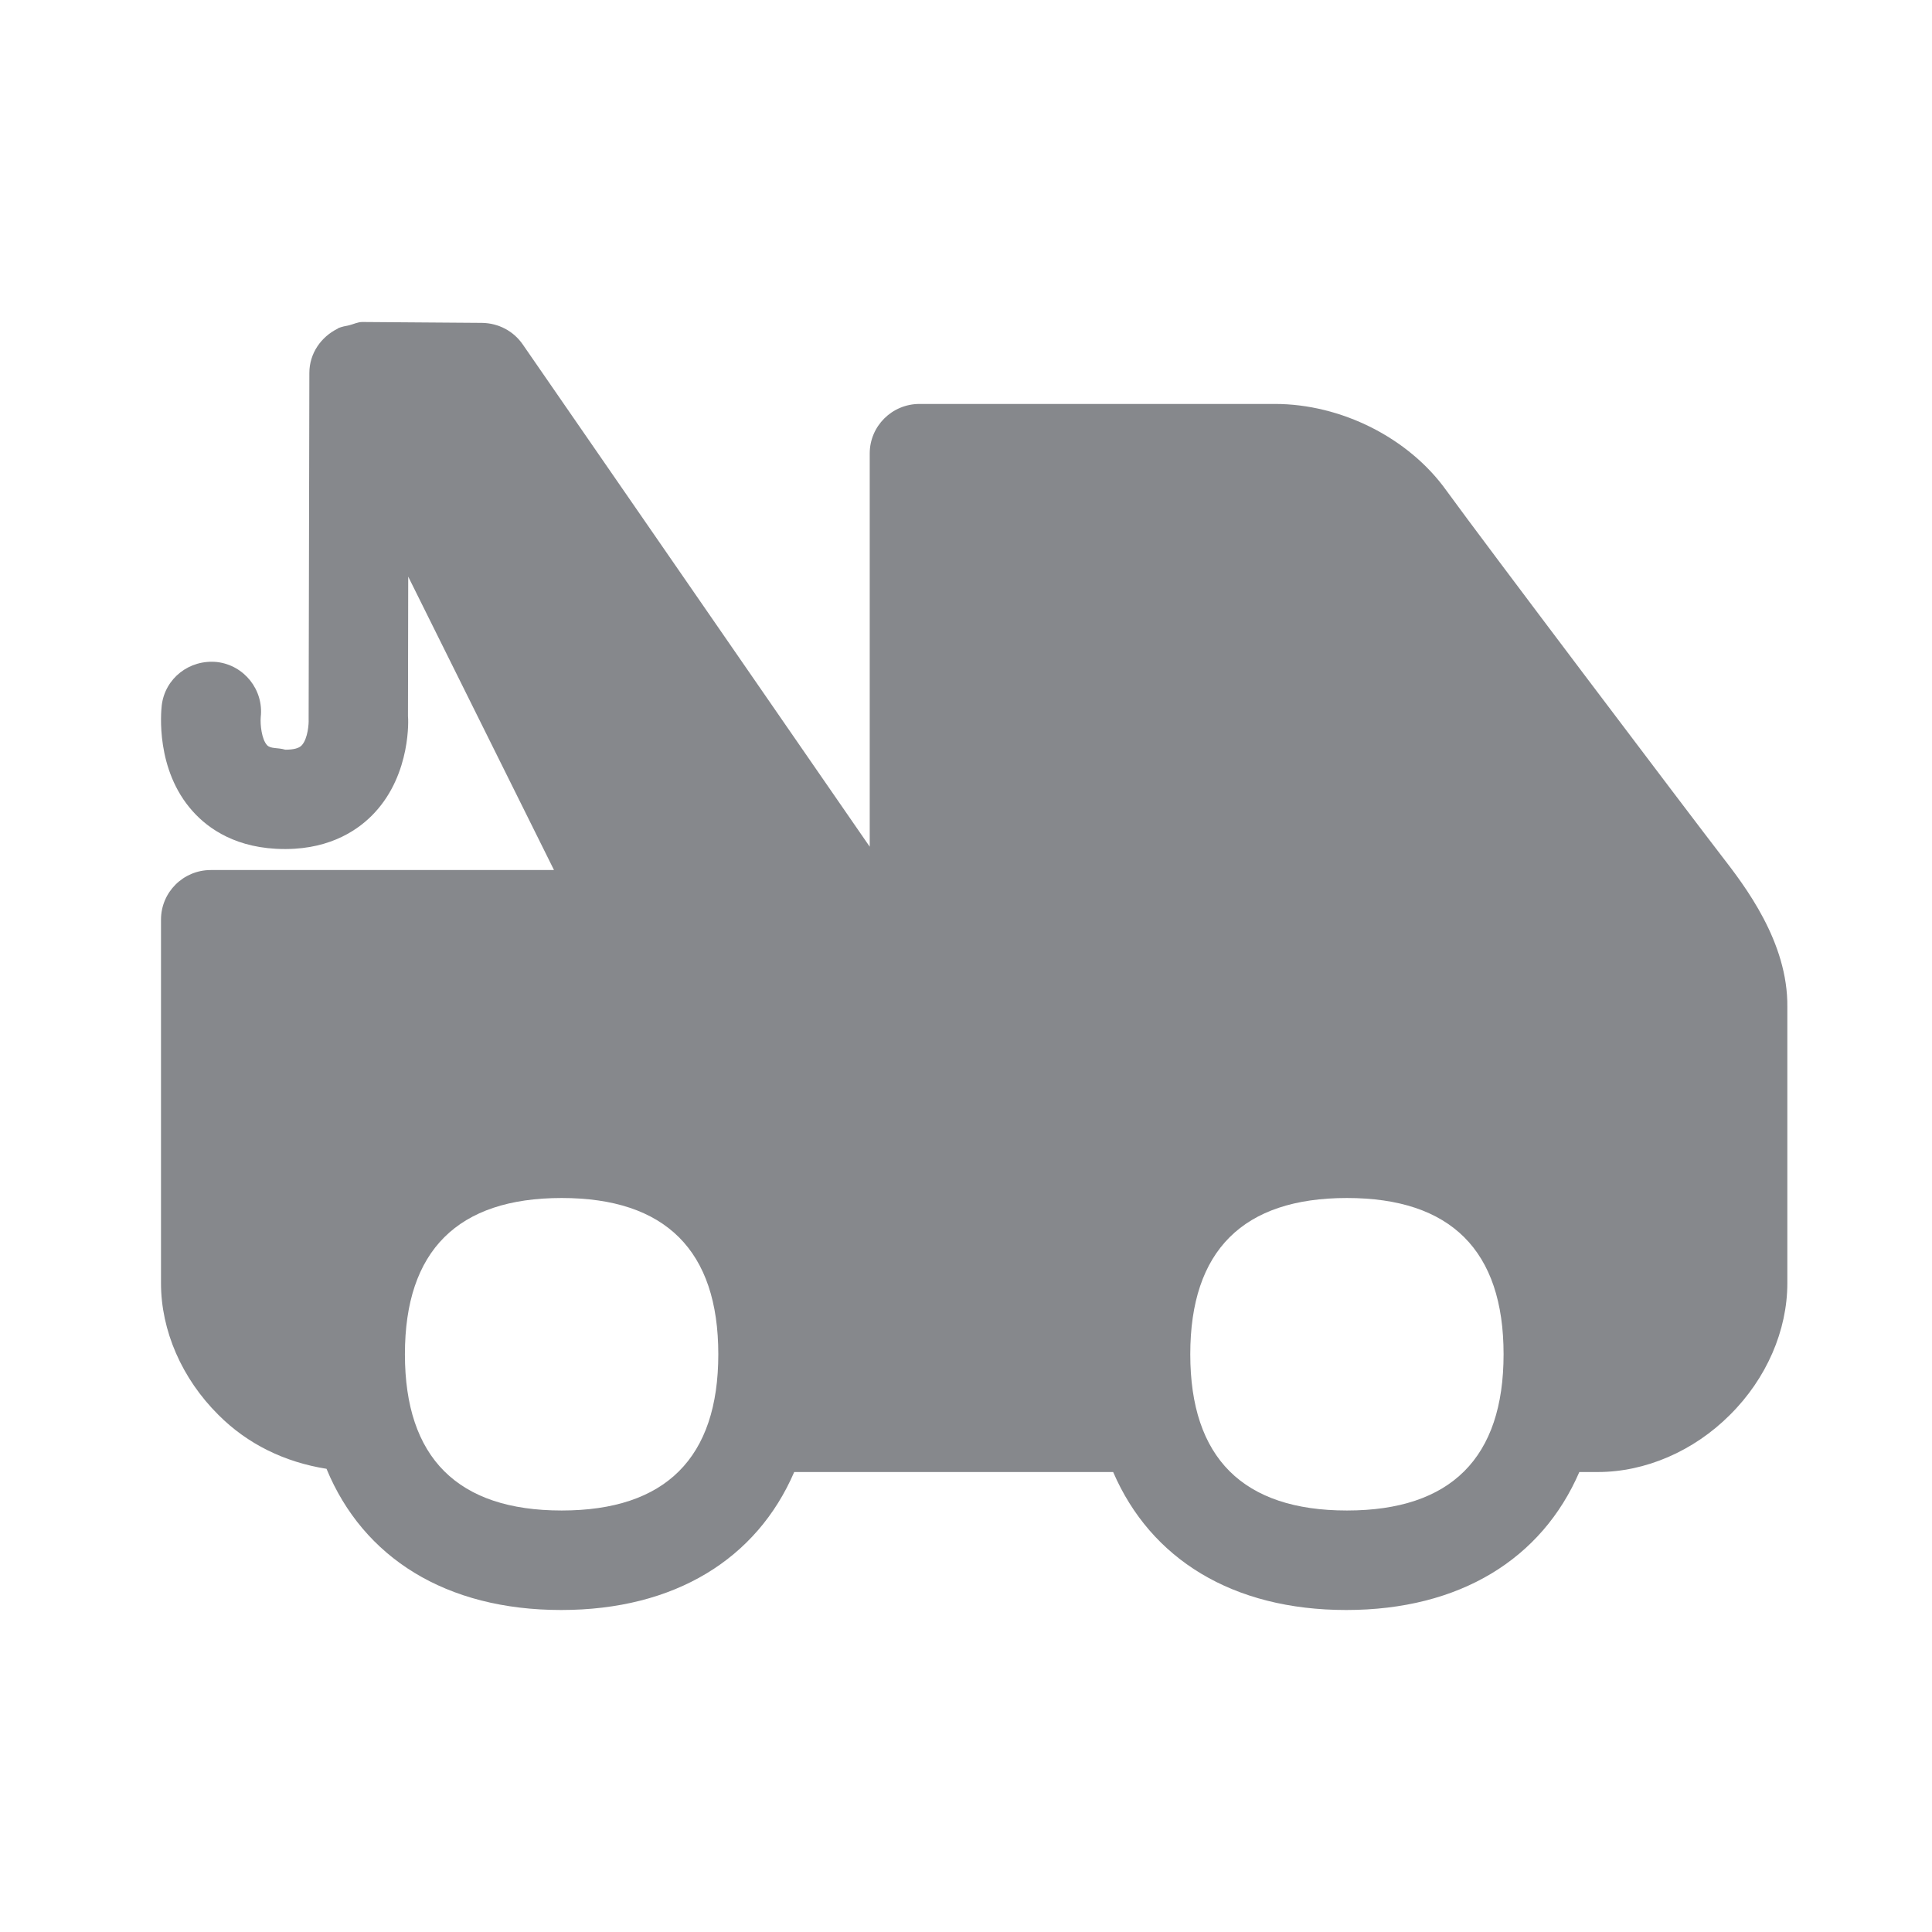 <svg width="24" height="24" viewBox="0 0 24 24" fill="none" xmlns="http://www.w3.org/2000/svg">
<path fill-rule="evenodd" clip-rule="evenodd" d="M16.732 18.764C15.441 18.764 14.786 18.111 14.786 16.823C14.786 15.535 15.441 14.882 16.732 14.882C18.023 14.882 18.678 15.535 18.678 16.823C18.678 18.111 18.023 18.764 16.732 18.764ZM6.977 18.764C5.686 18.764 5.03 18.111 5.03 16.823C5.03 15.535 5.686 14.882 6.977 14.882C8.268 14.882 8.923 15.535 8.923 16.823C8.923 18.111 8.268 18.764 6.977 18.764ZM21.387 10.633C21.042 10.187 18.414 6.711 17.965 6.09C17.497 5.438 16.66 5.018 15.838 5.018H11.422C11.08 5.018 10.804 5.294 10.804 5.633V10.518L6.494 4.279C6.379 4.112 6.192 4.014 5.988 4.011L4.507 4H4.501C4.444 4 4.395 4.026 4.34 4.04C4.294 4.049 4.248 4.058 4.205 4.075C4.202 4.078 4.199 4.08 4.194 4.083C3.99 4.184 3.843 4.388 3.843 4.633L3.834 8.939C3.837 8.983 3.826 9.175 3.748 9.259C3.714 9.296 3.645 9.313 3.544 9.313C3.446 9.284 3.363 9.305 3.317 9.256C3.251 9.184 3.231 9.003 3.239 8.908C3.277 8.571 3.035 8.264 2.696 8.224C2.354 8.189 2.049 8.425 2.009 8.764C2 8.845 1.931 9.563 2.394 10.078C2.587 10.294 2.94 10.547 3.538 10.547H3.553C4.122 10.544 4.47 10.296 4.657 10.092C5.108 9.604 5.073 8.925 5.068 8.896L5.071 7.163L6.882 10.808H2.618C2.276 10.808 2 11.084 2 11.424V15.94C2 16.53 2.259 17.125 2.713 17.576C3.075 17.939 3.535 18.163 4.056 18.246C4.513 19.353 5.542 20 6.971 20C8.383 20 9.401 19.365 9.866 18.286H13.828C14.294 19.367 15.312 20 16.723 20C18.135 20 19.153 19.365 19.619 18.286H19.849C20.438 18.286 21.039 18.028 21.49 17.576C21.945 17.125 22.203 16.527 22.203 15.94V12.51C22.212 11.7 21.674 11.004 21.387 10.633Z" fill="#86888C"/>
</svg>

